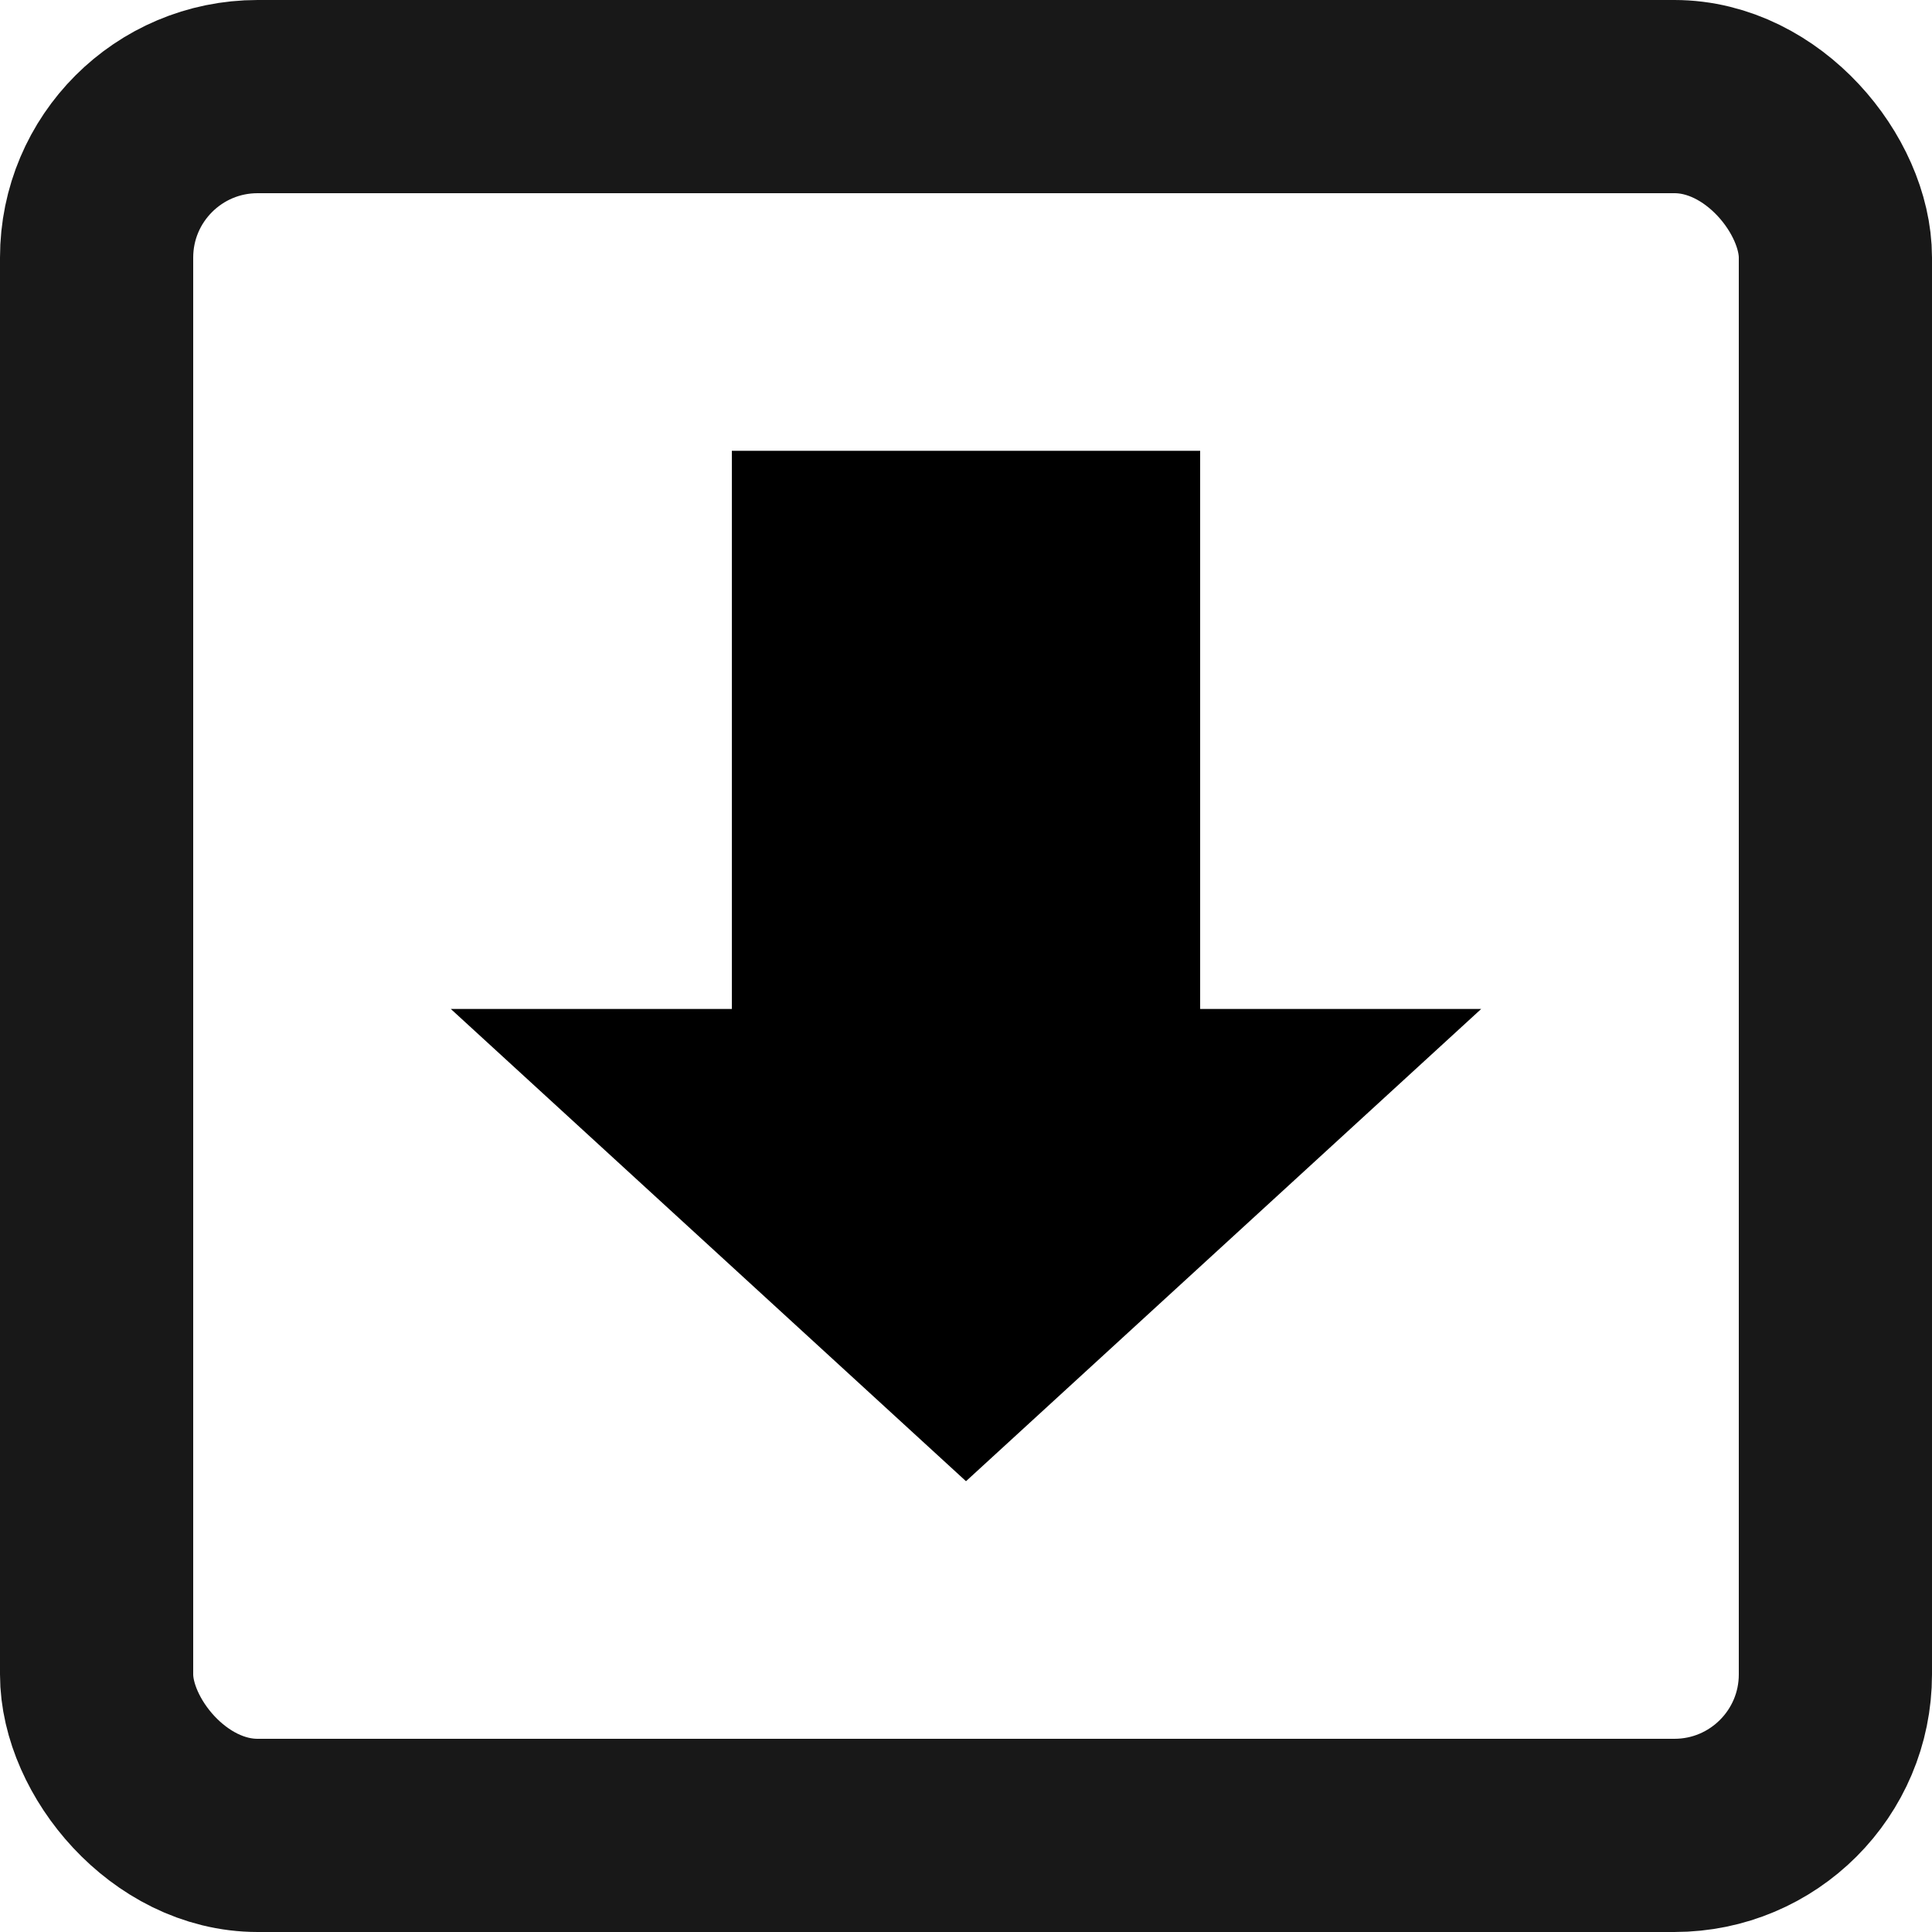 <svg width="30" height="30" fill="none" xmlns="http://www.w3.org/2000/svg"><path d="M18.636 15.667H23L15 23l-8-7.333h4.364V7h7.272v8.667Z" fill="#000"/><rect x="1.5" y="1.5" width="27" height="27" rx="2.5" stroke="#181818" stroke-width="3"/></svg>